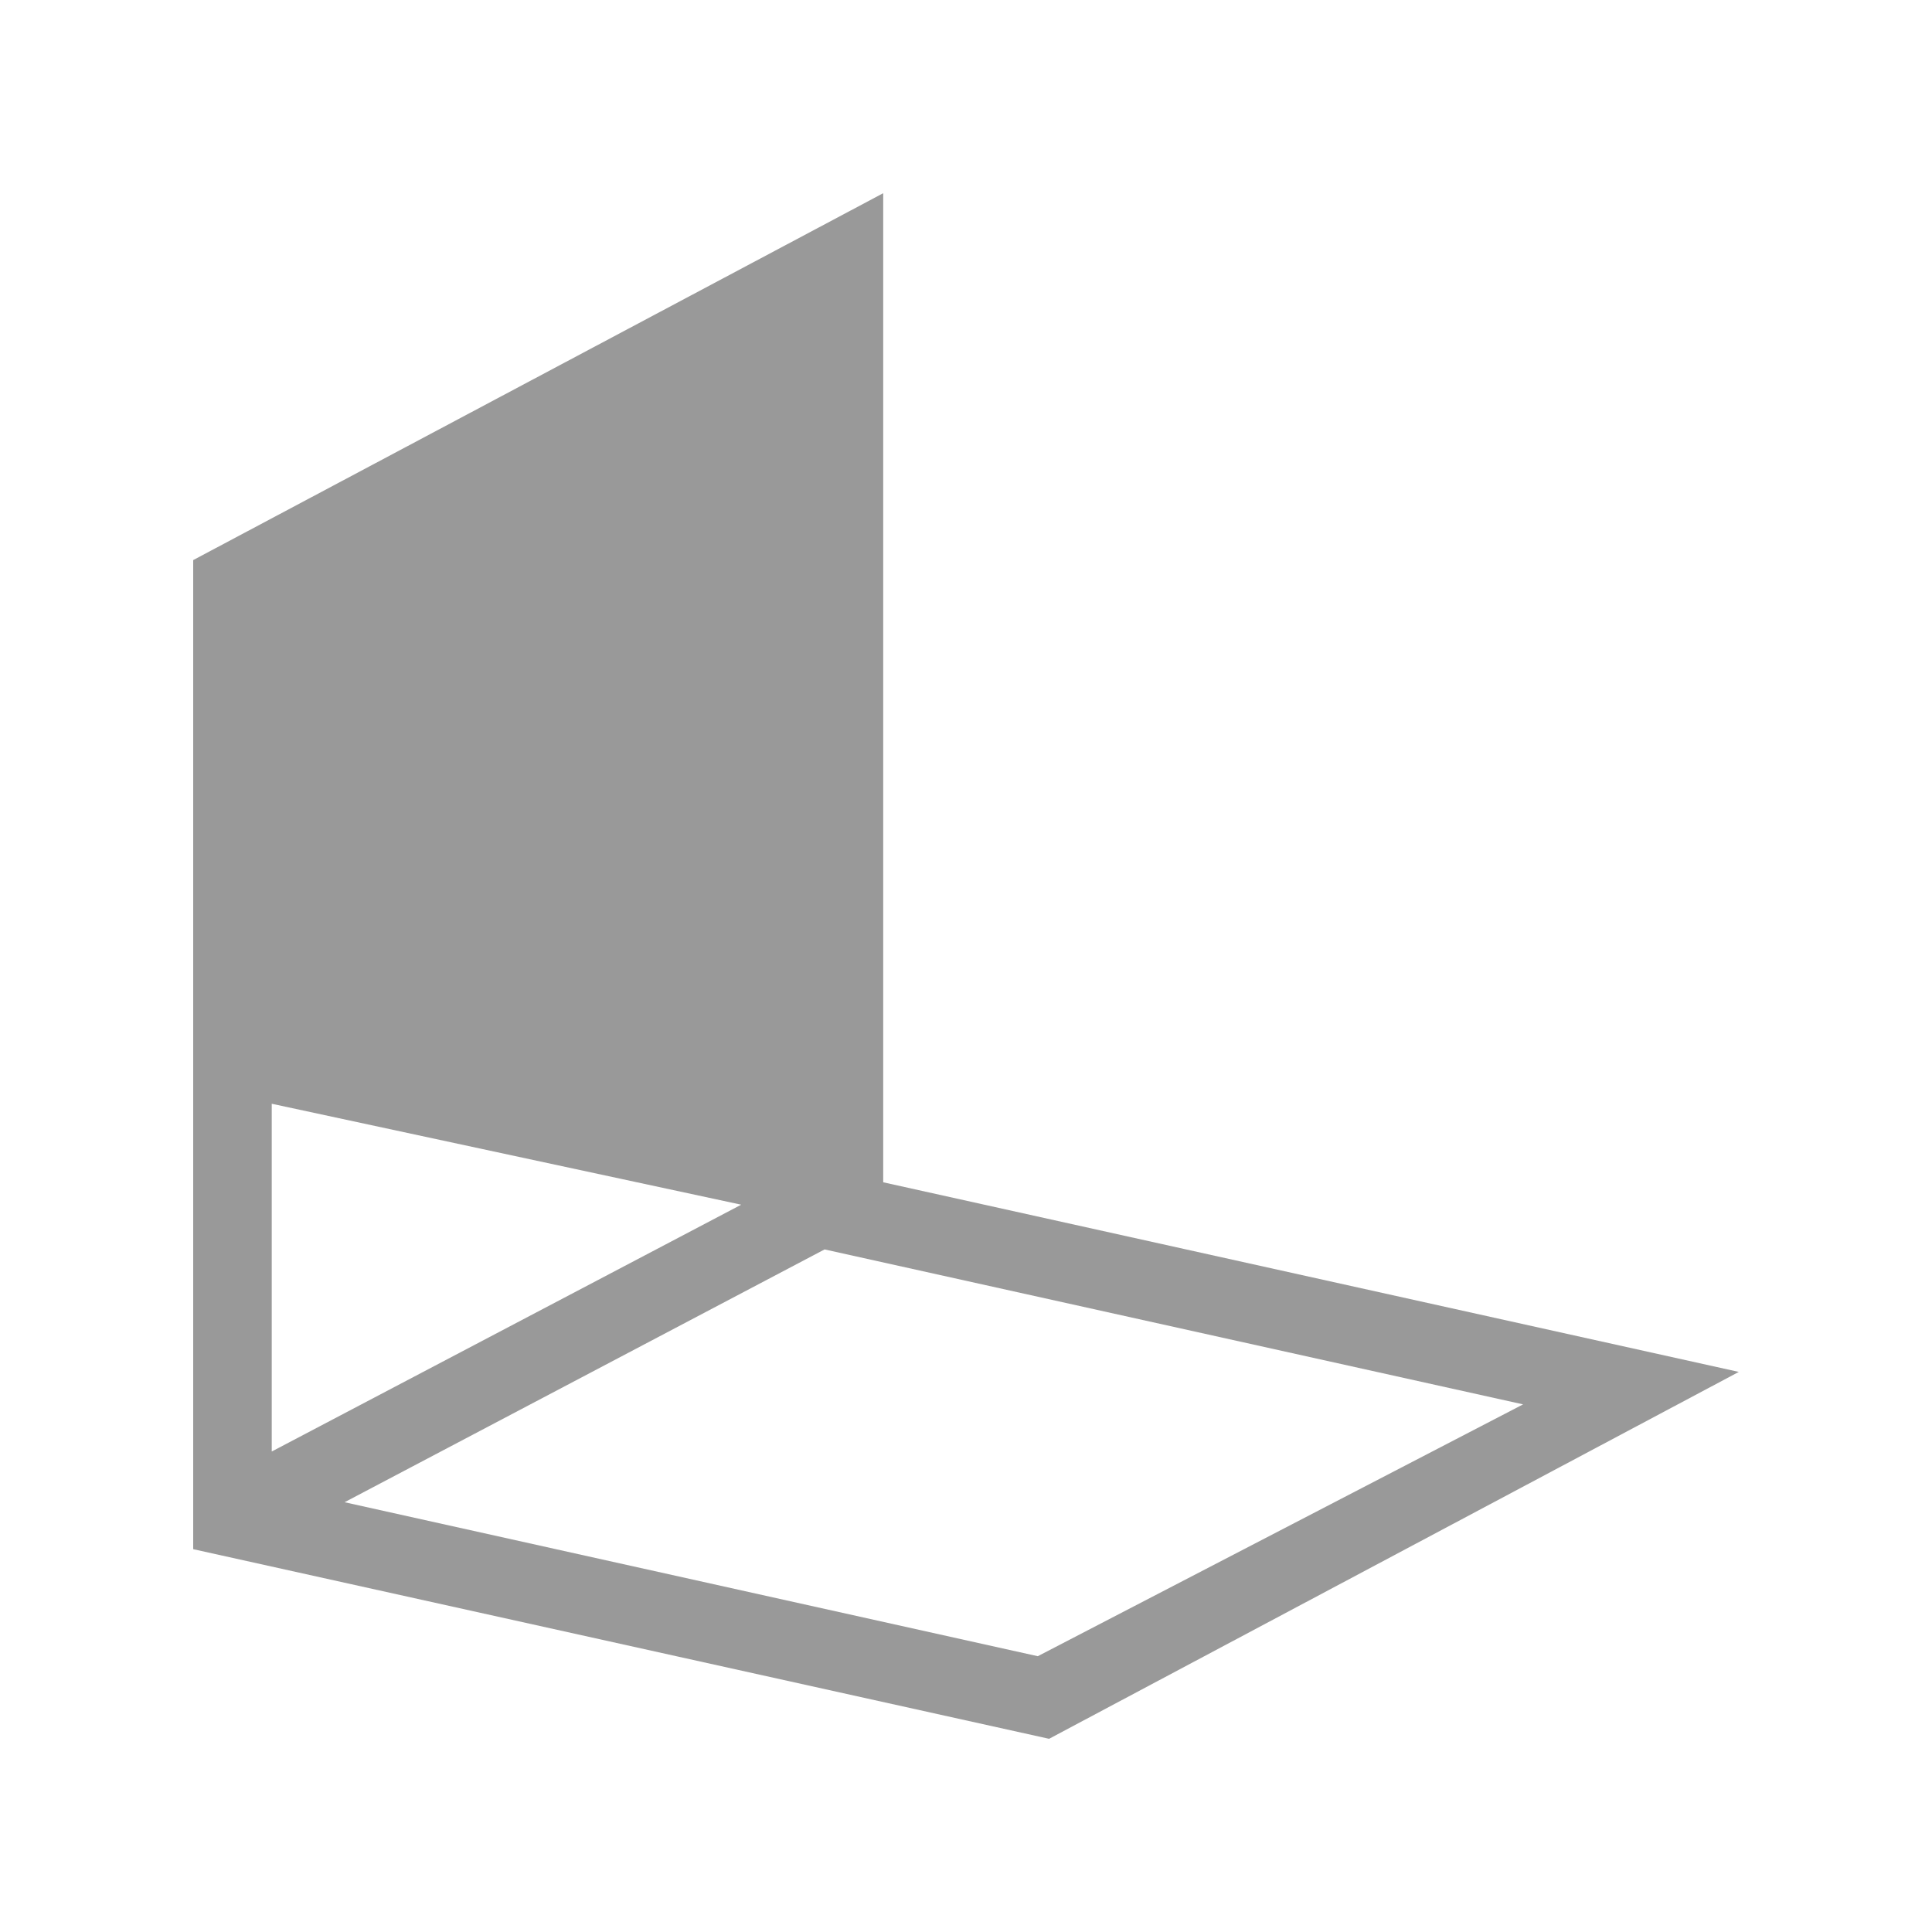 <svg width="20" height="20" viewBox="0 0 20 20" fill="none" xmlns="http://www.w3.org/2000/svg">
<path d="M9.143 12.239V2L2 5.798V16.037L10.86 18L18 14.202L9.143 12.239ZM2.813 11.426L7.673 12.471L2.813 15.026V11.426ZM10.743 17.145L3.567 15.551L8.536 12.934L15.767 14.538L10.743 17.145Z" fill="#999999"/>
</svg>
